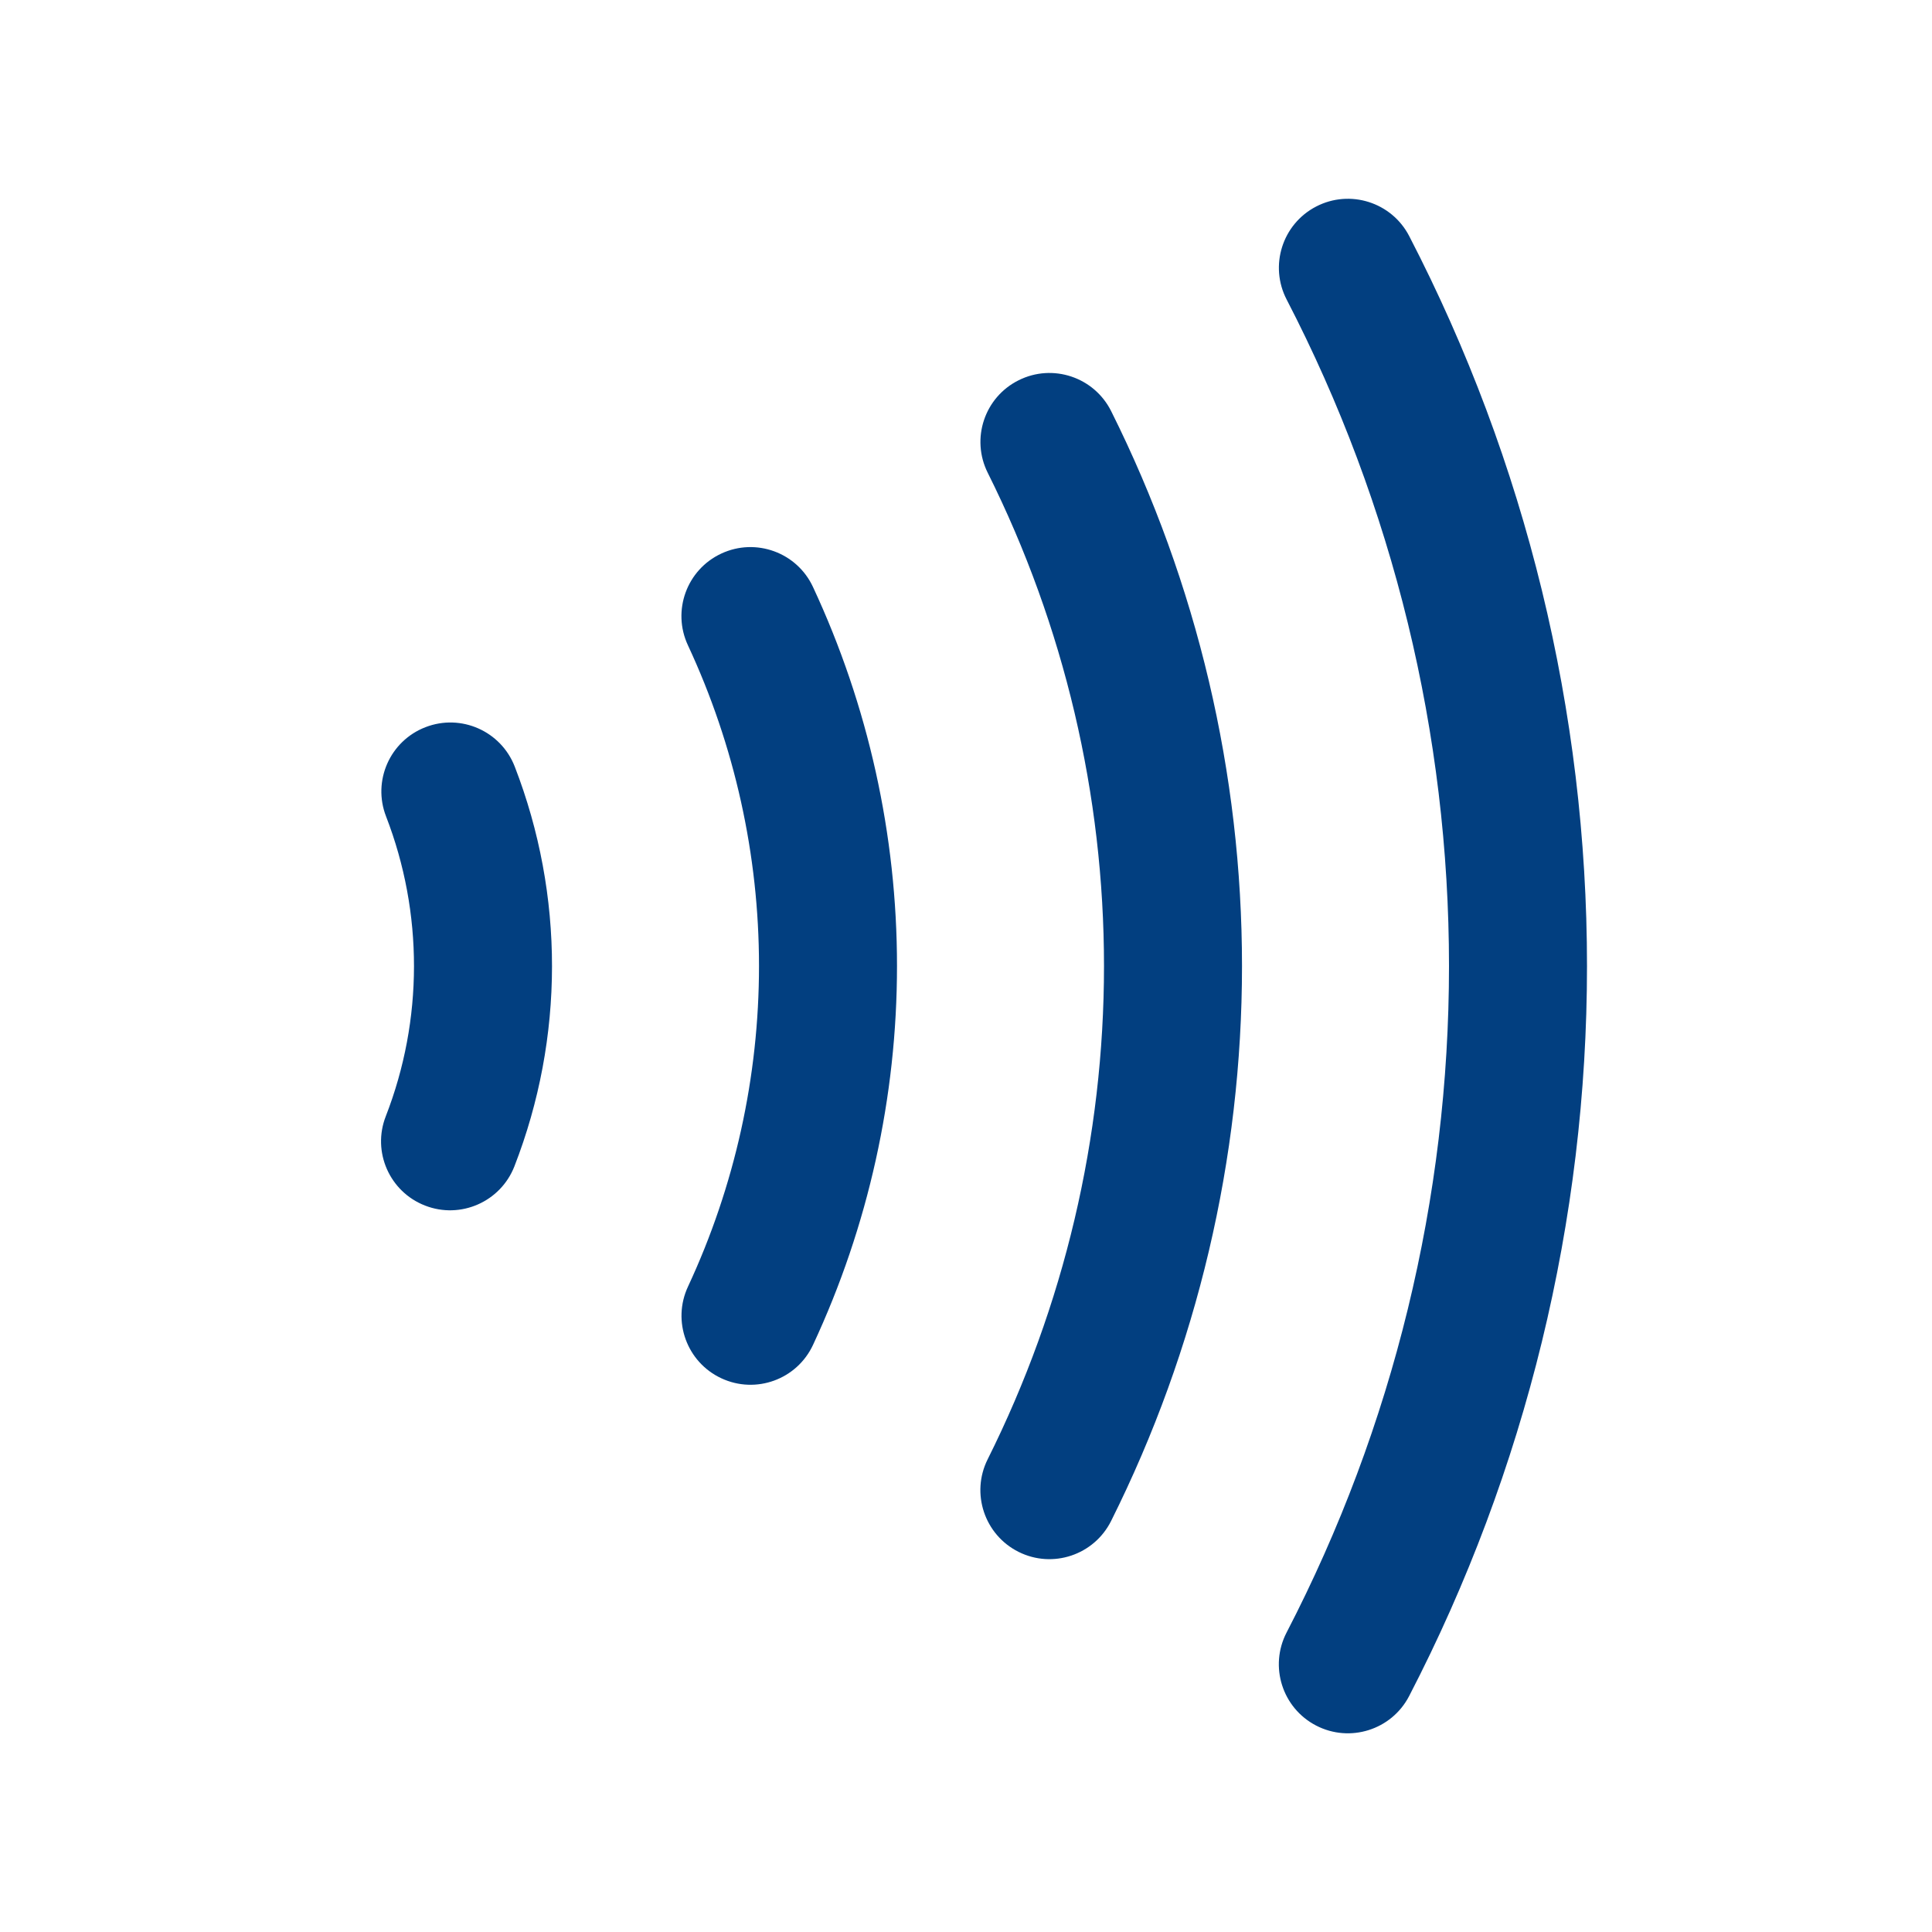 <svg width="28" height="28" viewBox="0 0 28 28" fill="none" xmlns="http://www.w3.org/2000/svg">
<path fill-rule="evenodd" clipRule="evenodd" d="M20.423 3.421C20.169 2.931 19.565 2.739 19.075 2.993C18.584 3.247 18.393 3.851 18.647 4.341C20.193 7.326 21 10.639 21 14.001C21 17.363 20.193 20.675 18.646 23.66C18.392 24.151 18.584 24.754 19.074 25.008C19.564 25.262 20.168 25.071 20.422 24.581C22.116 21.311 23 17.683 23 14.001C23 10.319 22.116 6.691 20.423 3.421ZM14.763 5.511C15.257 5.264 15.857 5.465 16.104 5.959C17.351 8.456 18 11.209 18 14.001C18 16.792 17.351 19.546 16.103 22.043C15.856 22.537 15.256 22.738 14.762 22.491C14.268 22.244 14.067 21.643 14.314 21.149C15.423 18.929 16 16.482 16 14.001C16 11.52 15.423 9.072 14.315 6.852C14.068 6.358 14.268 5.757 14.763 5.511ZM11.782 8.506C11.549 8.006 10.954 7.789 10.453 8.023C9.953 8.256 9.736 8.851 9.97 9.352C10.648 10.807 11 12.393 11 13.999C11 15.605 10.649 17.191 9.971 18.646C9.737 19.147 9.954 19.742 10.454 19.975C10.955 20.209 11.55 19.992 11.783 19.491C12.585 17.771 13 15.896 13 13.999C13 12.101 12.584 10.226 11.782 8.506ZM7.46 11.11C7.26 10.595 6.681 10.339 6.166 10.539C5.651 10.738 5.395 11.317 5.595 11.832C6.136 13.23 6.135 14.78 5.591 16.178C5.39 16.692 5.645 17.272 6.16 17.472C6.674 17.673 7.254 17.418 7.455 16.904C8.18 15.041 8.182 12.974 7.46 11.11Z" fill="#023F80"/>
</svg>
